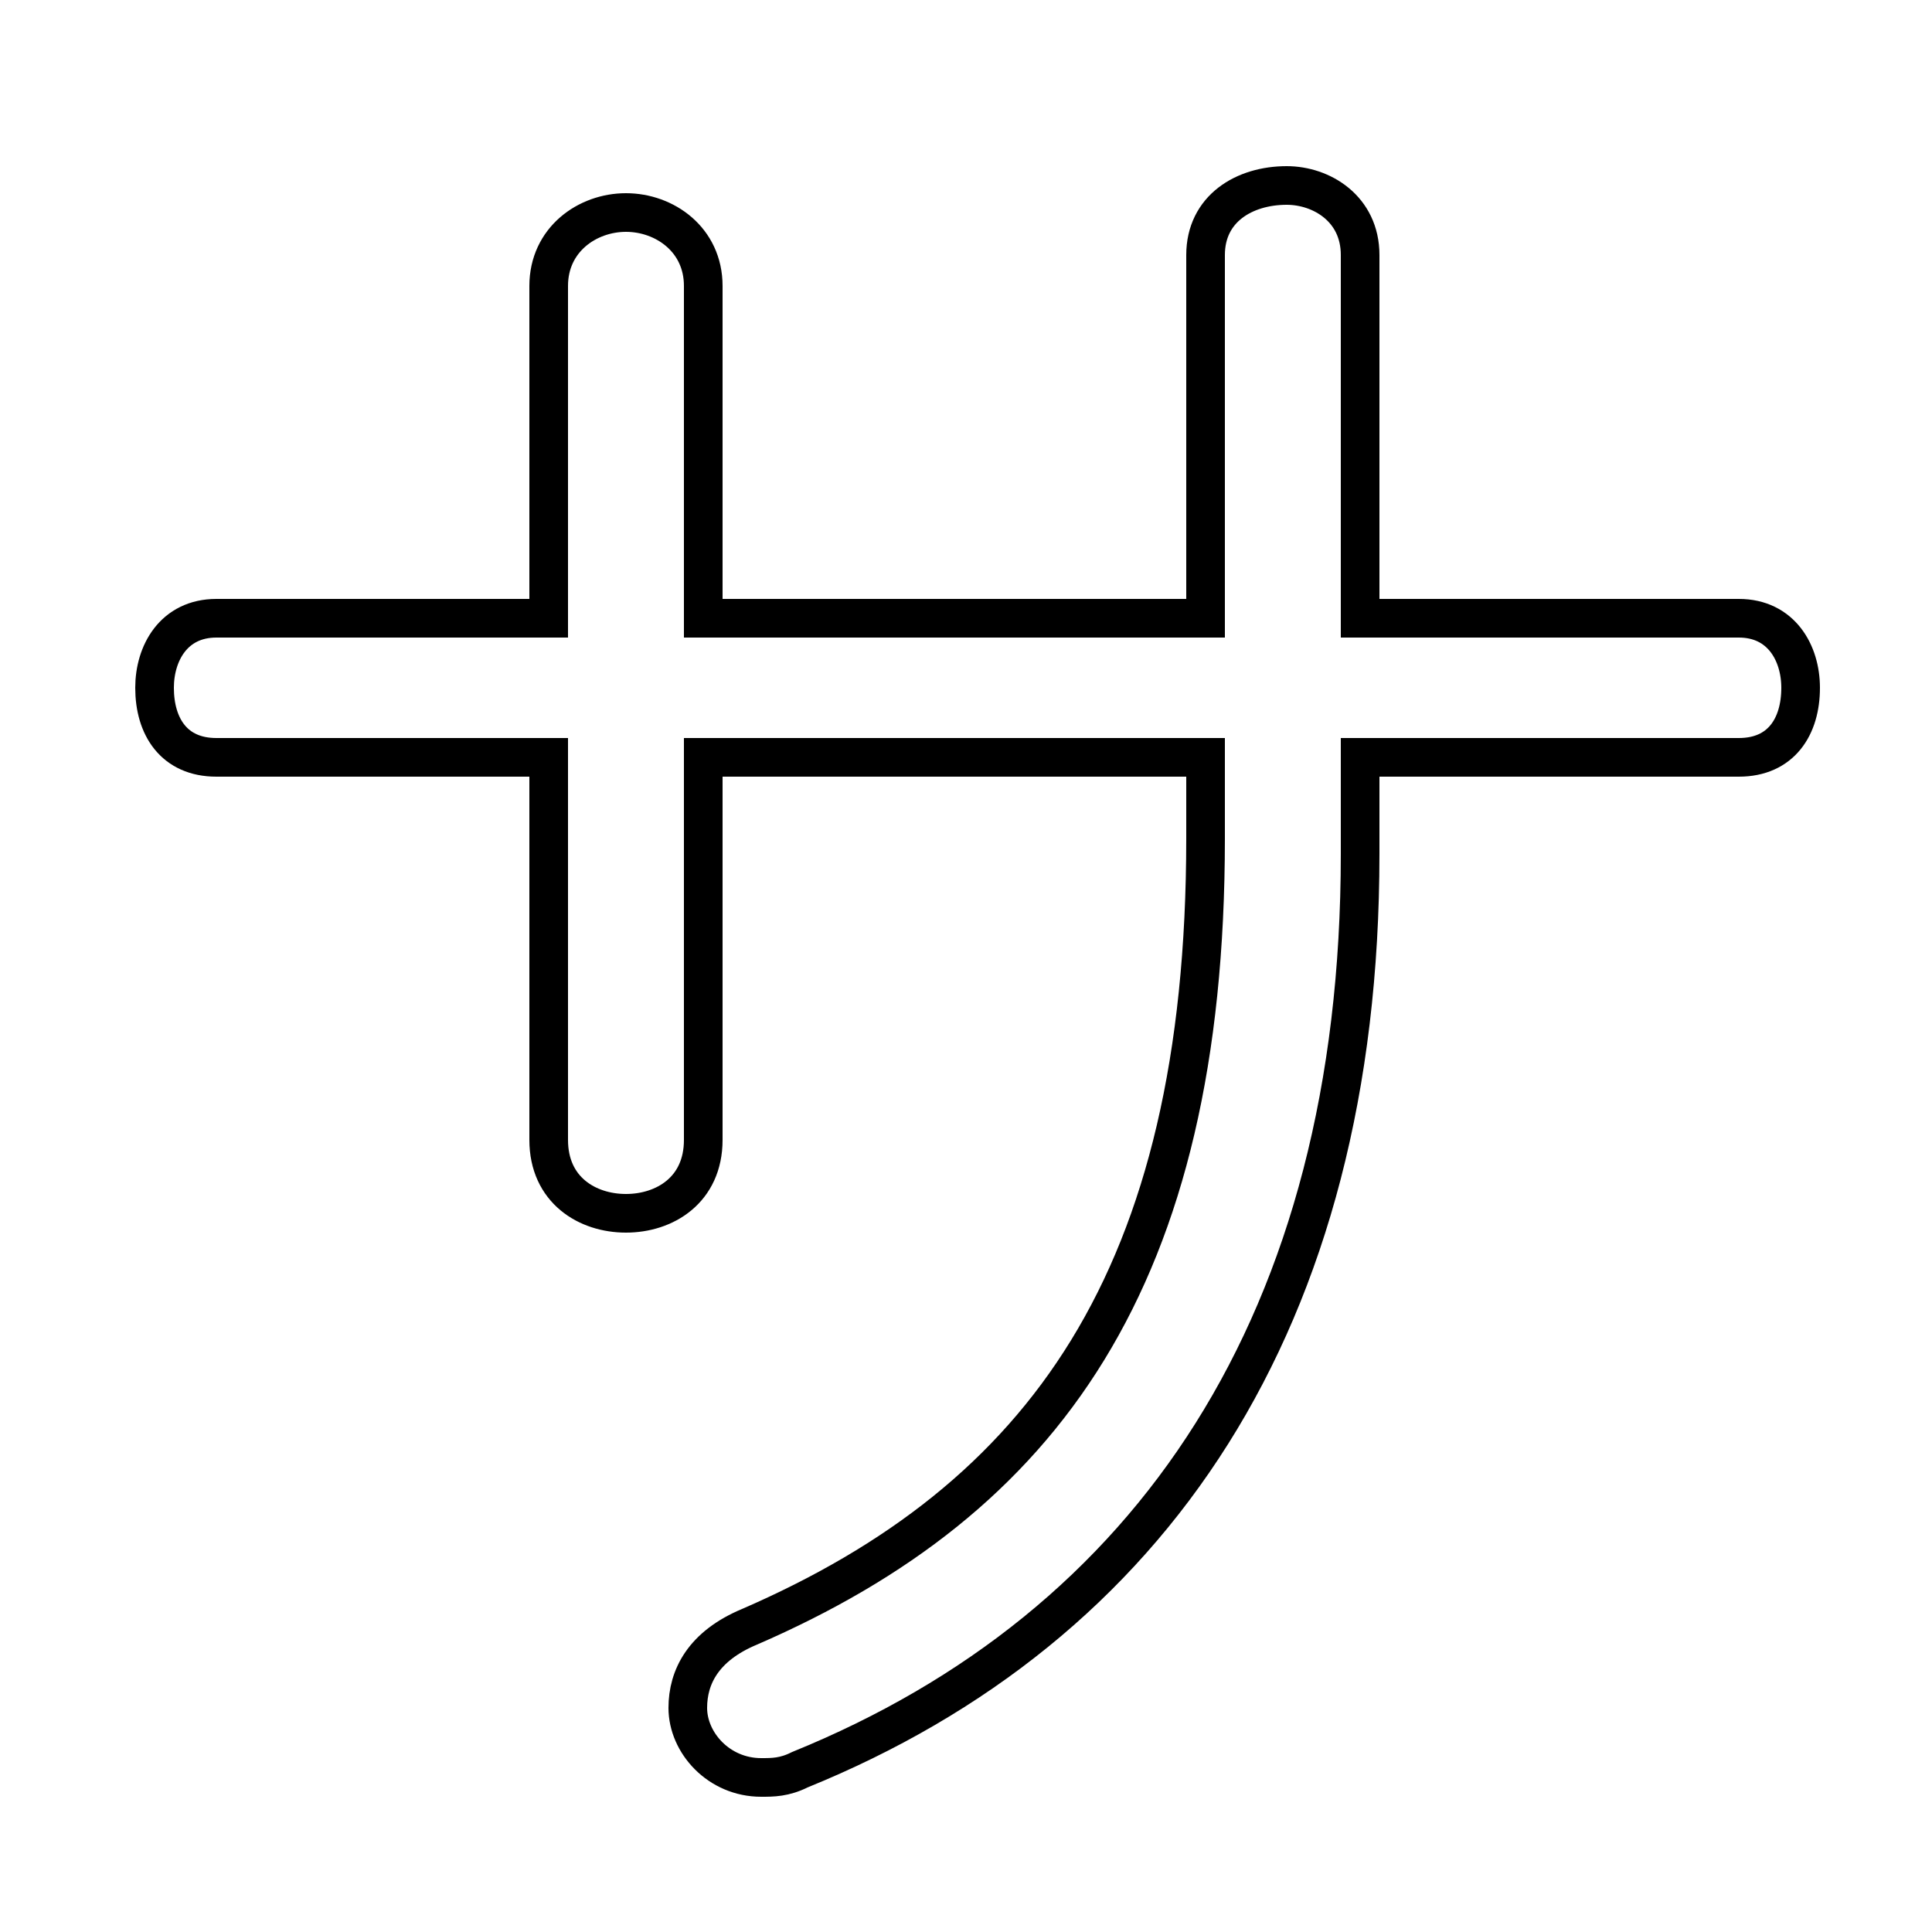 <svg xmlns="http://www.w3.org/2000/svg" viewBox="0 -44.0 50.0 50.0">
    <rect x="0" y="-44.0" width="50.0" height="50.0" fill="#808080" stroke="none"/>
    <g transform="scale(1, -1)">
        <!-- ボディの枠 -->
        <rect x="0" y="-6.0" width="50.0" height="50.0"
            stroke="white" fill="white"/>
        <!-- グリフ座標系の原点 -->
        <circle cx="0" cy="0" r="5" fill="white"/>
        <!-- グリフのアウトライン -->
        <g style="fill:none;stroke:#000000;stroke-width:1;">
<path d="M 18.2 24.4 L 31.2 24.4 L 31.2 22.3 C 31.2 10.9 27.0 5.2 19.4 1.9 C 18.2 1.4 17.8 0.6 17.8 -0.2 C 17.8 -1.1 18.6 -2.0 19.7 -2.0 C 20.0 -2.0 20.3 -2.0 20.7 -1.8 C 29.8 1.9 35.2 9.8 35.2 21.9 L 35.2 24.4 L 45.0 24.4 C 46.1 24.4 46.6 25.2 46.6 26.2 C 46.6 27.1 46.1 28.0 45.0 28.0 L 35.2 28.0 L 35.2 37.4 C 35.2 38.6 34.2 39.2 33.3 39.2 C 32.2 39.2 31.2 38.6 31.2 37.4 L 31.2 28.0 L 18.2 28.0 L 18.2 36.6 C 18.2 37.8 17.2 38.5 16.2 38.5 C 15.2 38.5 14.2 37.8 14.2 36.6 L 14.2 28.0 L 5.6 28.0 C 4.5 28.0 4.0 27.1 4.0 26.2 C 4.0 25.2 4.5 24.4 5.6 24.4 L 14.2 24.4 L 14.2 14.5 C 14.2 13.2 15.2 12.6 16.2 12.6 C 17.2 12.6 18.2 13.2 18.2 14.5 Z"/>
</g>
</g>
</svg>